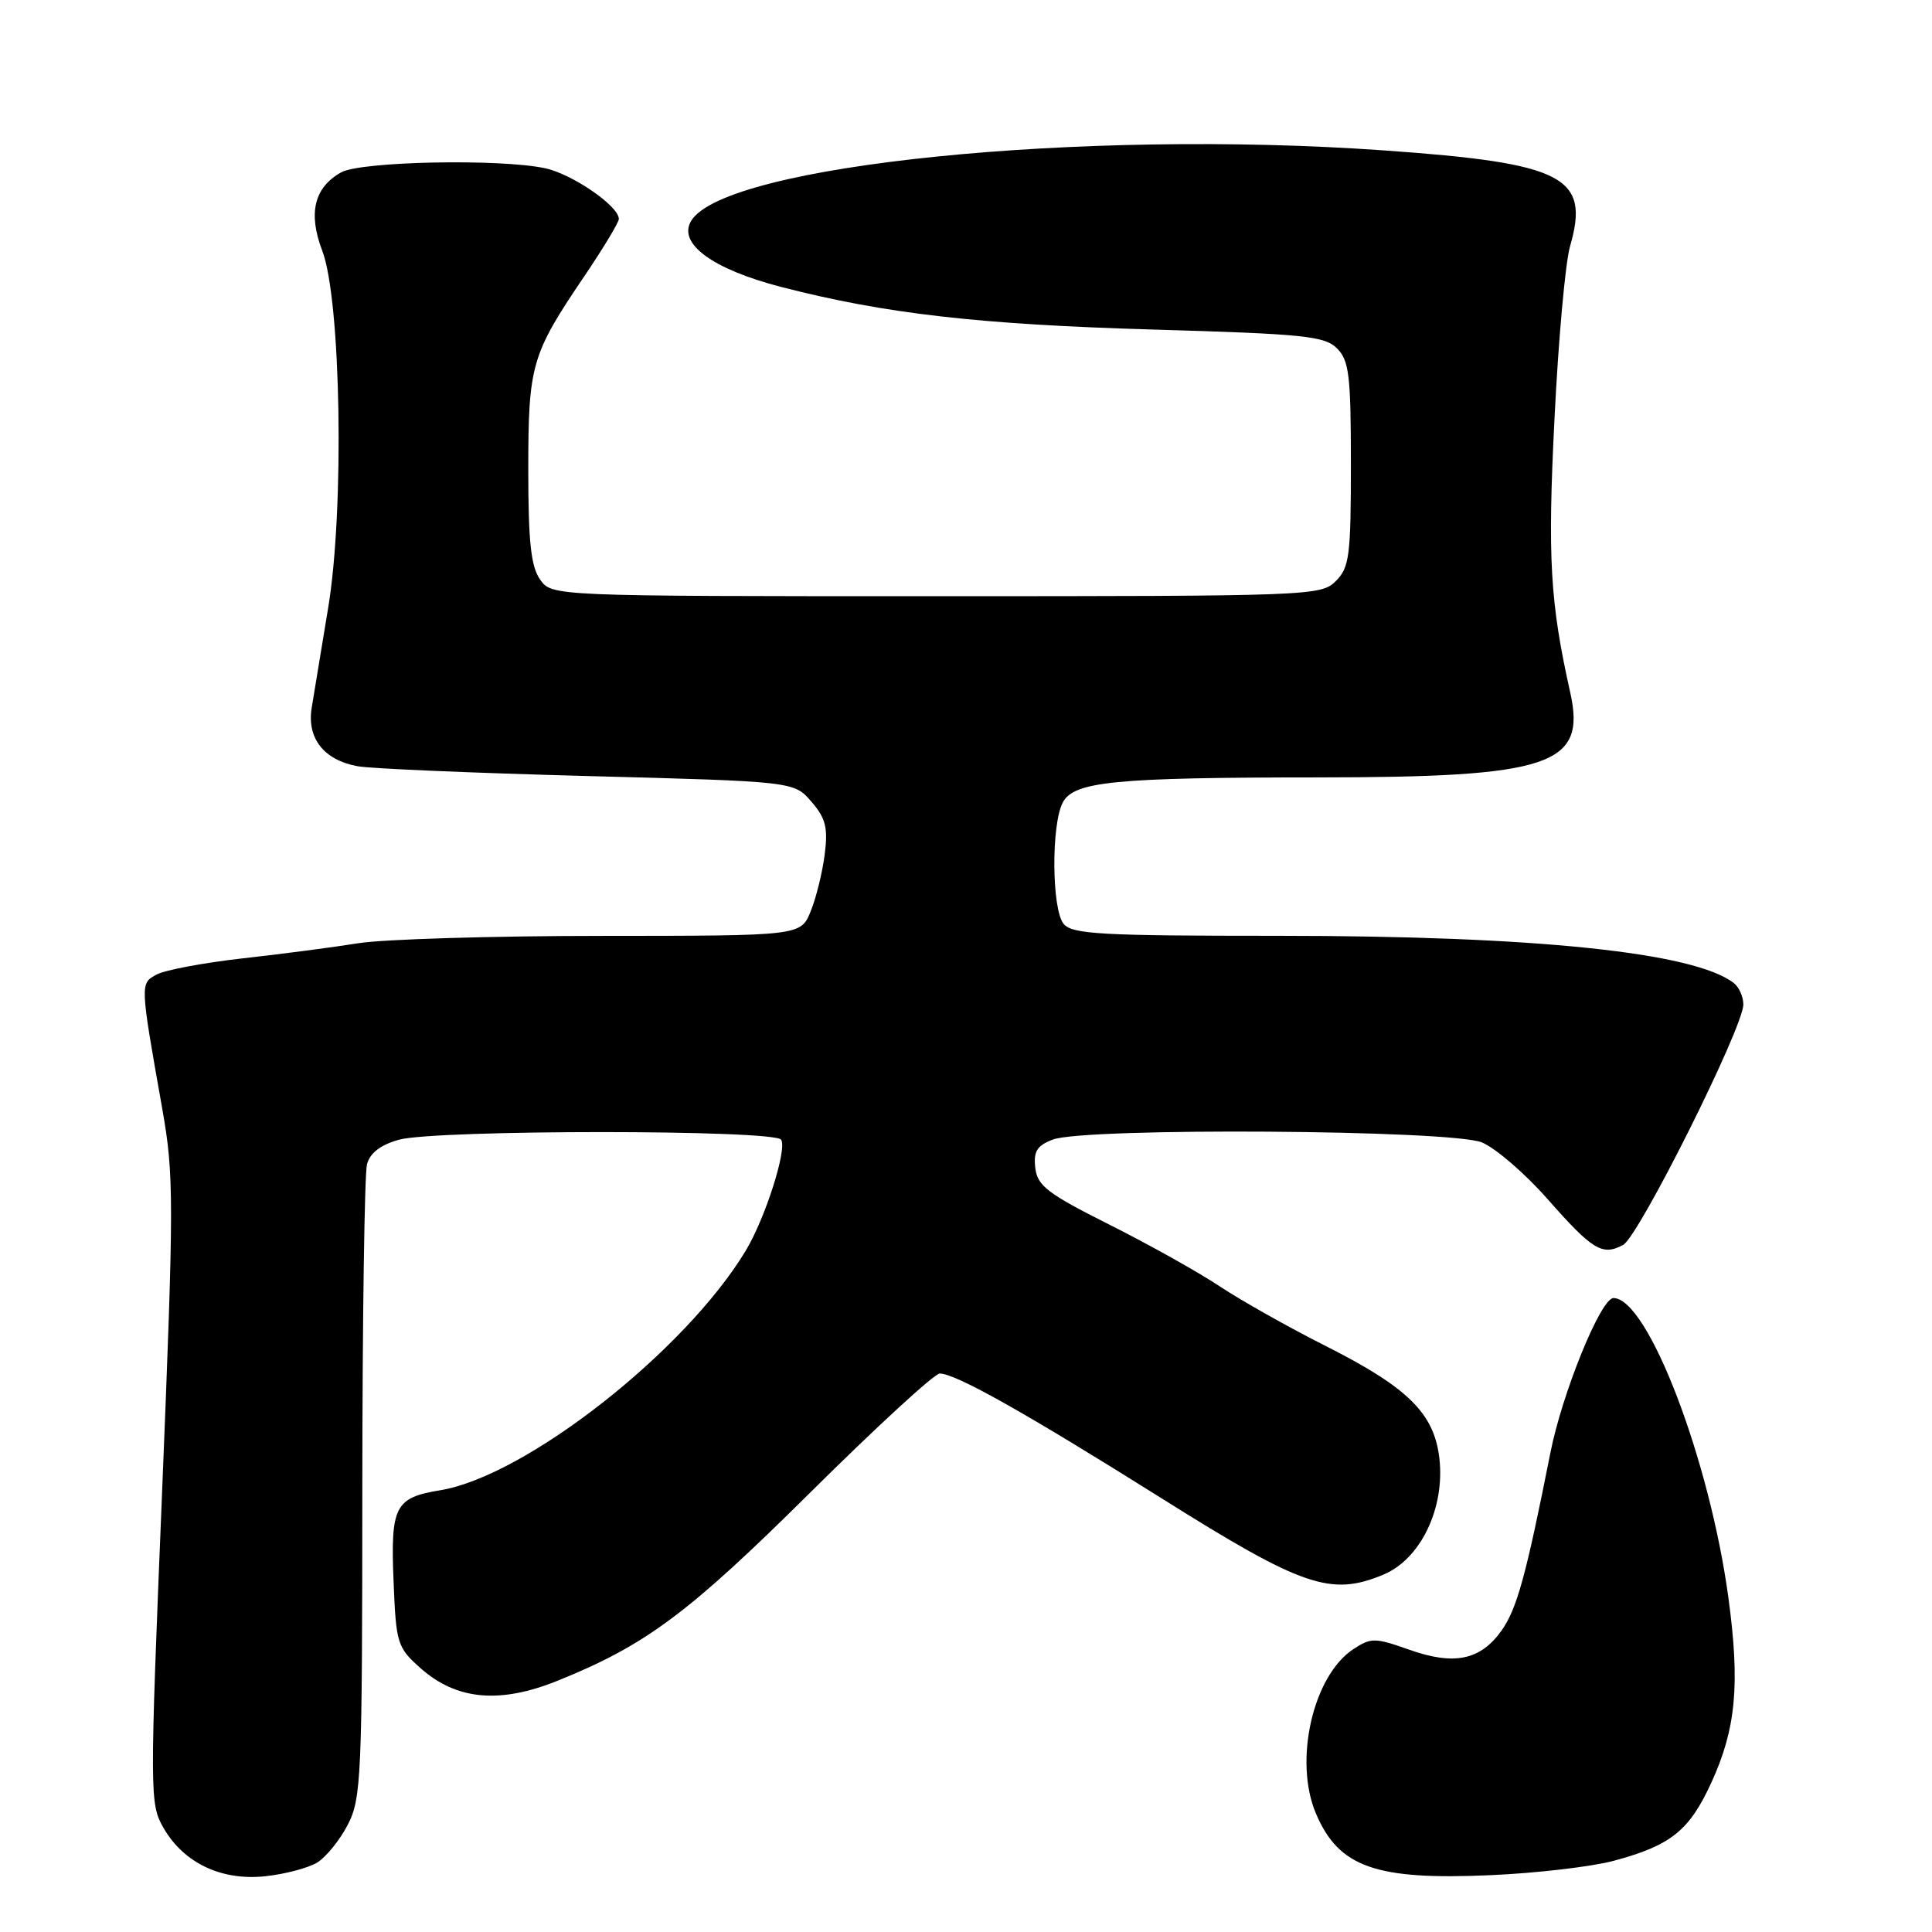 <?xml version="1.0" encoding="UTF-8" standalone="no"?>
<!DOCTYPE svg PUBLIC "-//W3C//DTD SVG 1.1//EN" "http://www.w3.org/Graphics/SVG/1.1/DTD/svg11.dtd" >
<svg xmlns="http://www.w3.org/2000/svg" xmlns:xlink="http://www.w3.org/1999/xlink" version="1.1" viewBox="0 0 256 256">
 <g >
 <path fill="currentColor"
d=" M 42.01 246.81 C 43.19 246.09 45.03 243.83 46.08 241.79 C 47.88 238.31 48.00 235.52 48.01 197.29 C 48.02 174.86 48.30 155.49 48.63 154.27 C 49.03 152.77 50.42 151.70 52.86 151.02 C 57.74 149.67 102.68 149.67 103.51 151.02 C 104.31 152.31 101.39 161.45 98.82 165.71 C 90.80 179.03 69.63 195.63 58.31 197.47 C 52.32 198.45 51.74 199.60 52.15 209.56 C 52.48 217.78 52.64 218.29 55.69 221.01 C 60.46 225.27 66.20 225.81 73.90 222.70 C 85.59 217.98 91.22 213.78 107.38 197.75 C 116.11 189.09 123.82 182.00 124.52 182.00 C 126.63 182.00 135.90 187.22 153.91 198.53 C 172.61 210.28 176.34 211.56 183.32 208.64 C 188.23 206.59 191.47 199.87 190.73 193.27 C 190.05 187.29 186.59 183.86 175.62 178.33 C 170.74 175.87 164.44 172.32 161.61 170.44 C 158.78 168.56 152.20 164.88 146.98 162.26 C 138.79 158.15 137.46 157.12 137.18 154.75 C 136.93 152.56 137.40 151.80 139.50 151.00 C 143.77 149.38 192.35 149.70 196.37 151.38 C 198.18 152.14 202.08 155.50 205.03 158.85 C 211.03 165.66 212.31 166.44 215.07 164.96 C 217.15 163.85 231.00 136.14 231.00 133.10 C 231.00 132.08 230.44 130.81 229.75 130.27 C 224.54 126.19 203.40 124.00 169.38 124.00 C 145.90 124.00 142.07 123.79 140.94 122.42 C 139.35 120.51 139.28 109.22 140.83 106.32 C 142.31 103.55 147.69 103.02 174.57 103.01 C 205.46 103.00 210.21 101.40 208.07 91.79 C 205.39 79.81 205.05 73.93 205.98 55.46 C 206.49 45.03 207.42 34.76 208.04 32.63 C 210.71 23.40 207.27 21.62 183.39 19.93 C 143.22 17.08 96.16 21.85 91.60 29.24 C 89.74 32.24 94.38 35.66 103.50 38.02 C 117.25 41.57 129.73 43.00 152.91 43.67 C 172.80 44.25 175.53 44.53 177.16 46.16 C 178.76 47.76 179.00 49.73 179.00 61.50 C 179.00 73.67 178.80 75.20 177.00 77.00 C 175.05 78.95 173.67 79.00 124.06 79.00 C 73.11 79.00 73.11 79.00 71.56 76.78 C 70.35 75.06 70.00 71.77 70.00 62.25 C 70.00 48.38 70.40 46.98 77.38 36.67 C 79.92 32.92 82.00 29.47 82.00 29.01 C 82.00 27.30 75.81 23.05 72.22 22.29 C 66.20 21.01 47.80 21.38 45.20 22.84 C 41.63 24.84 40.80 28.25 42.70 33.22 C 45.19 39.75 45.65 67.49 43.49 80.50 C 42.58 86.00 41.60 91.98 41.30 93.79 C 40.65 97.83 42.91 100.71 47.39 101.53 C 49.10 101.85 62.81 102.43 77.86 102.83 C 105.21 103.55 105.21 103.55 107.52 106.23 C 109.41 108.42 109.73 109.68 109.28 113.20 C 108.98 115.57 108.15 118.96 107.42 120.75 C 106.10 124.00 106.10 124.00 79.80 124.01 C 65.34 124.01 50.80 124.45 47.50 124.98 C 44.20 125.51 37.29 126.42 32.14 126.99 C 27.00 127.57 21.88 128.53 20.78 129.12 C 18.54 130.32 18.54 130.20 21.50 146.92 C 23.06 155.72 23.05 159.04 21.48 197.65 C 19.83 237.97 19.83 239.03 21.68 242.23 C 24.36 246.87 29.36 249.24 35.17 248.61 C 37.74 248.34 40.82 247.52 42.01 246.81 Z  M 213.81 246.57 C 221.39 244.54 223.84 242.58 226.76 236.21 C 230.04 229.06 230.58 223.17 229.02 211.69 C 226.53 193.35 218.34 172.00 213.79 172.00 C 212.12 172.00 206.99 184.59 205.42 192.57 C 202.22 208.74 201.00 213.19 198.96 216.06 C 196.16 219.99 192.69 220.71 186.72 218.59 C 182.19 216.99 181.68 216.98 179.34 218.51 C 173.98 222.02 171.40 233.29 174.36 240.28 C 177.38 247.42 182.27 249.15 197.50 248.47 C 203.55 248.21 210.89 247.35 213.81 246.57 Z "/>
</g>
</svg>